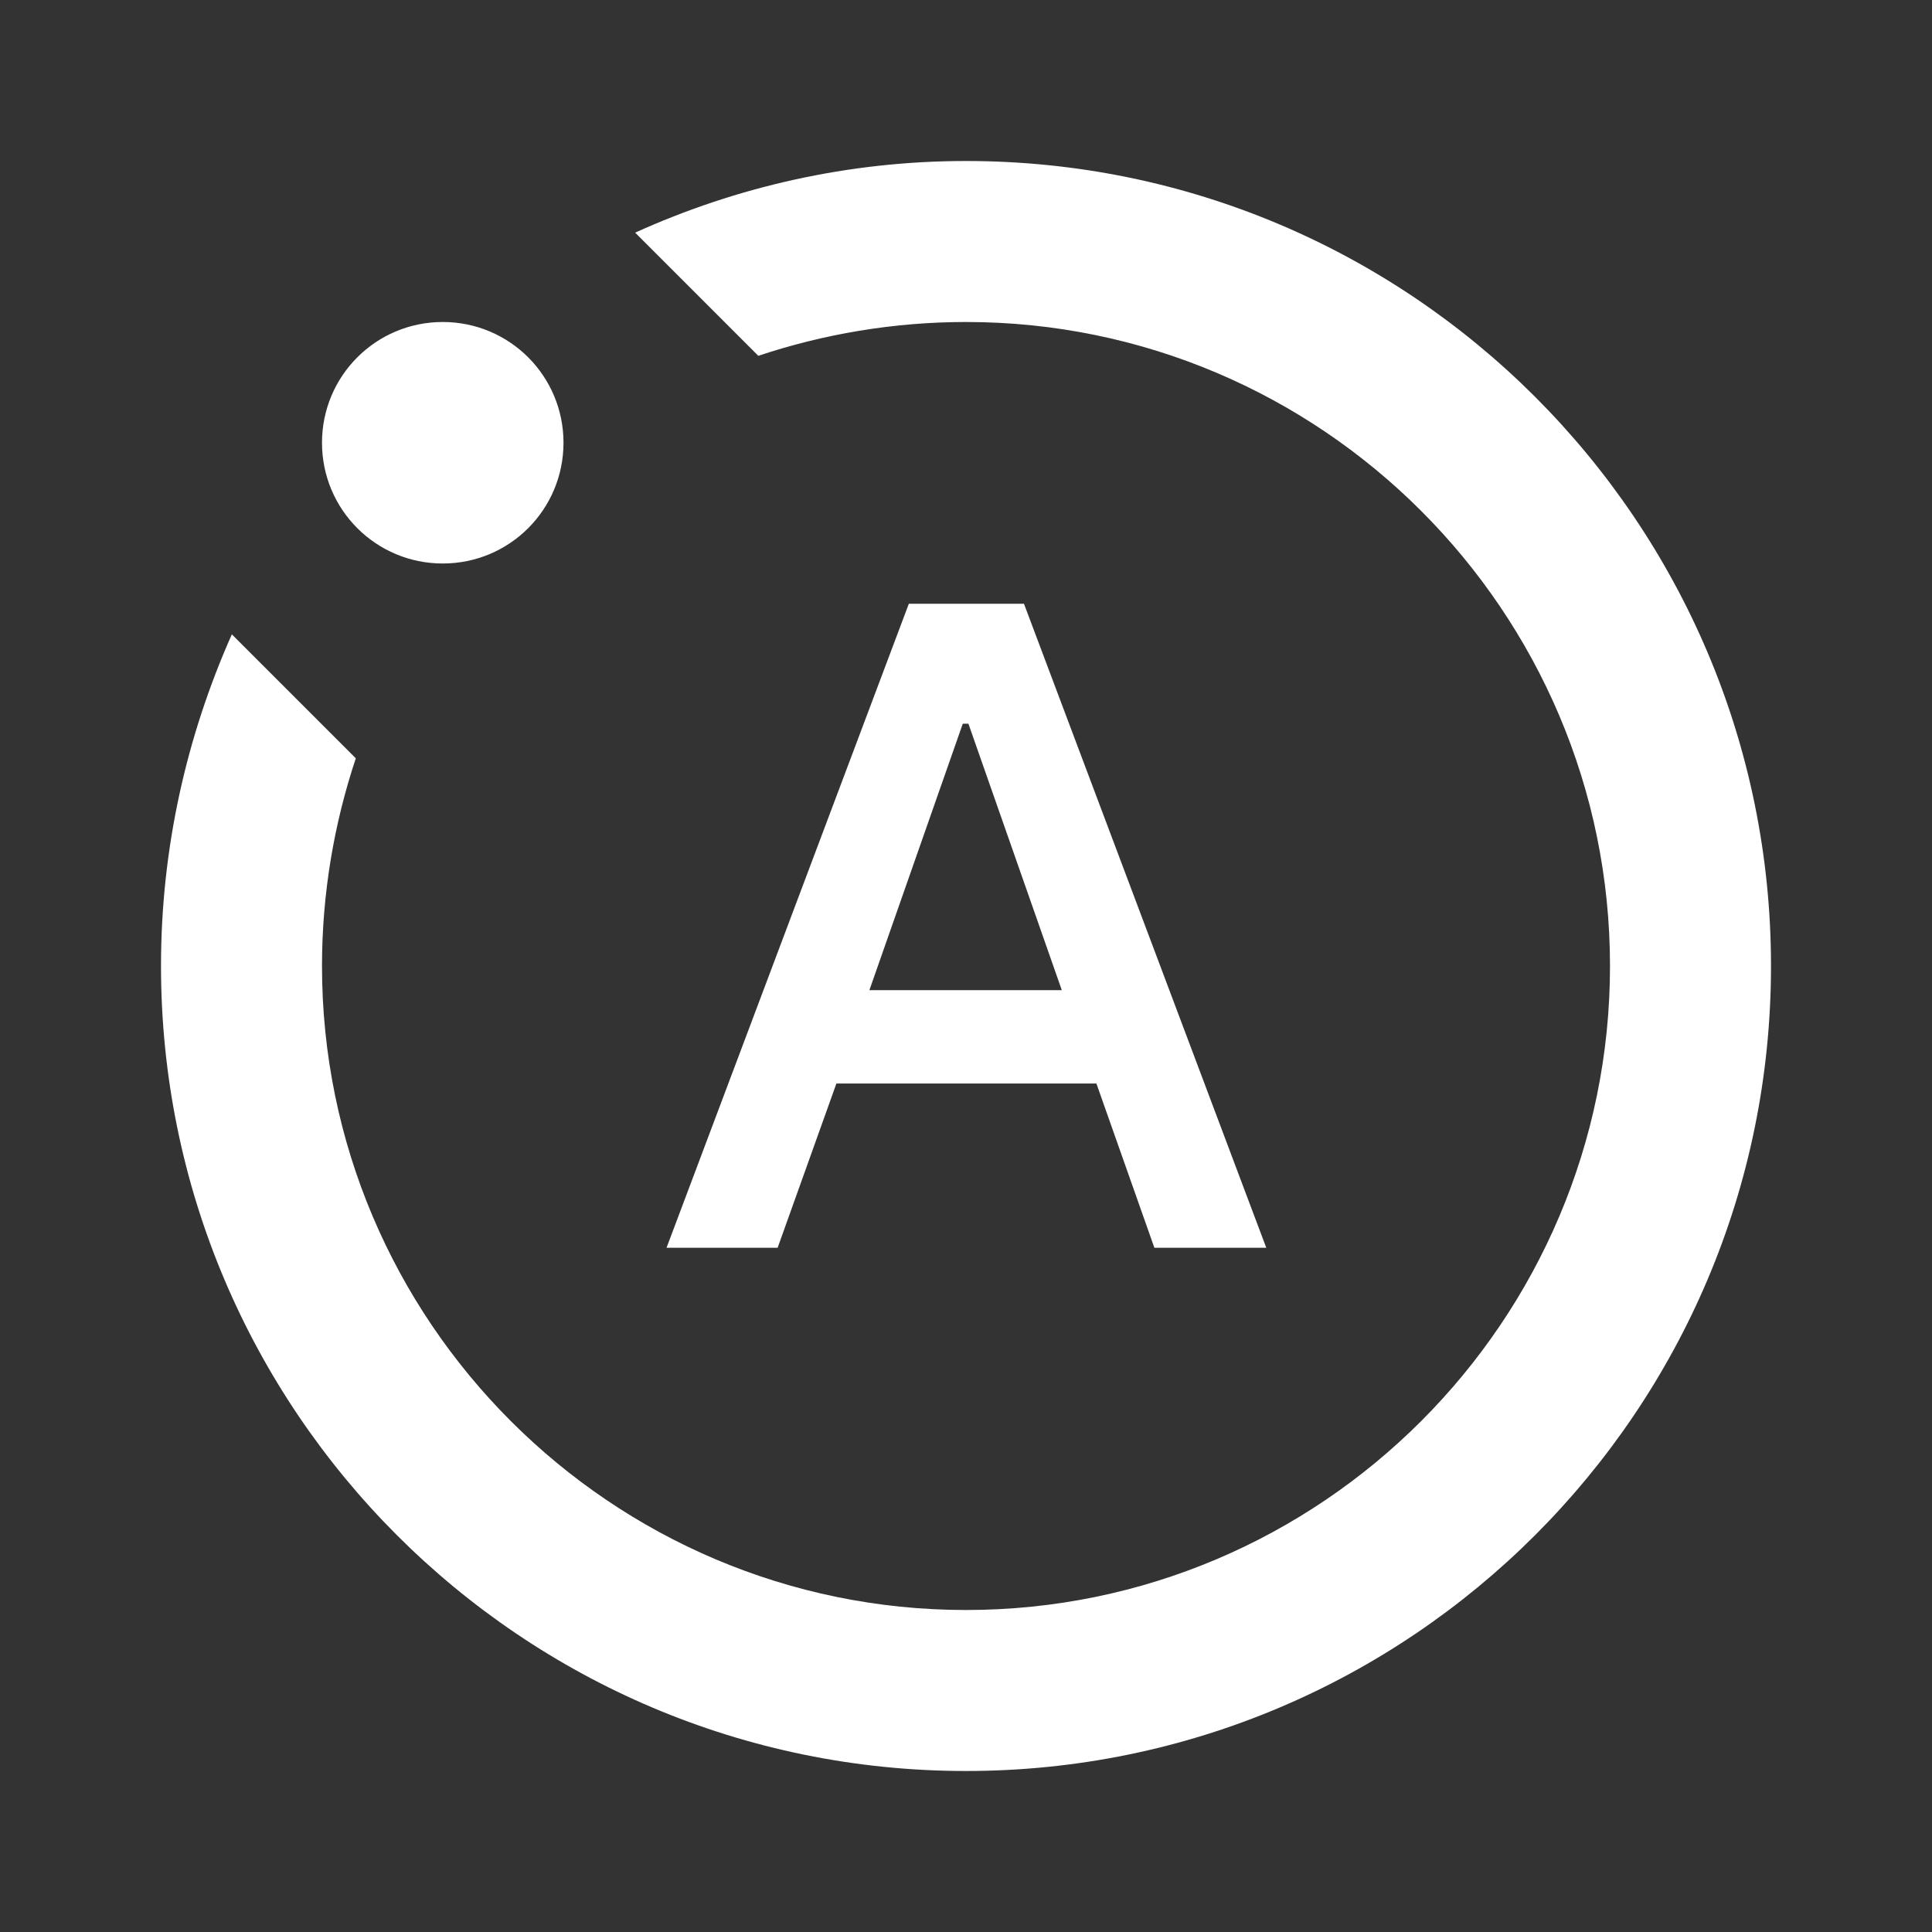 <svg width="512" height="512" viewBox="0 0 512 512" fill="none" xmlns="http://www.w3.org/2000/svg">
<rect x="0" y="0" width="512" height="512" fill="#333333" stroke="none"/>
<path d="M61.44 168.107L94.293 200.96C88.533 218.24 85.333 236.8 85.333 256C85.333 350.08 161.92 426.667 256 426.667C350.08 426.667 426.667 350.08 426.667 256C426.667 161.92 350.08 85.333 256 85.333C236.8 85.333 218.24 88.533 200.96 94.293L168.32 61.653C195.2 49.493 224.853 42.667 256 42.667C373.76 42.667 469.333 138.24 469.333 256C469.333 373.76 373.76 469.333 256 469.333C138.24 469.333 42.667 373.76 42.667 256C42.667 224.64 49.493 194.987 61.44 168.107ZM149.333 117.333C149.333 135.04 135.04 149.333 117.333 149.333C99.627 149.333 85.333 135.04 85.333 117.333C85.333 99.627 99.627 85.333 117.333 85.333C135.04 85.333 149.333 99.627 149.333 117.333ZM256.64 191.787H255.147L230.4 262.4H281.387L256.64 191.787ZM240.853 160H271.36L335.573 330.667H305.92L290.56 287.147H221.653L206.08 330.667H176.64L240.853 160Z" fill="white"/>
</svg>
